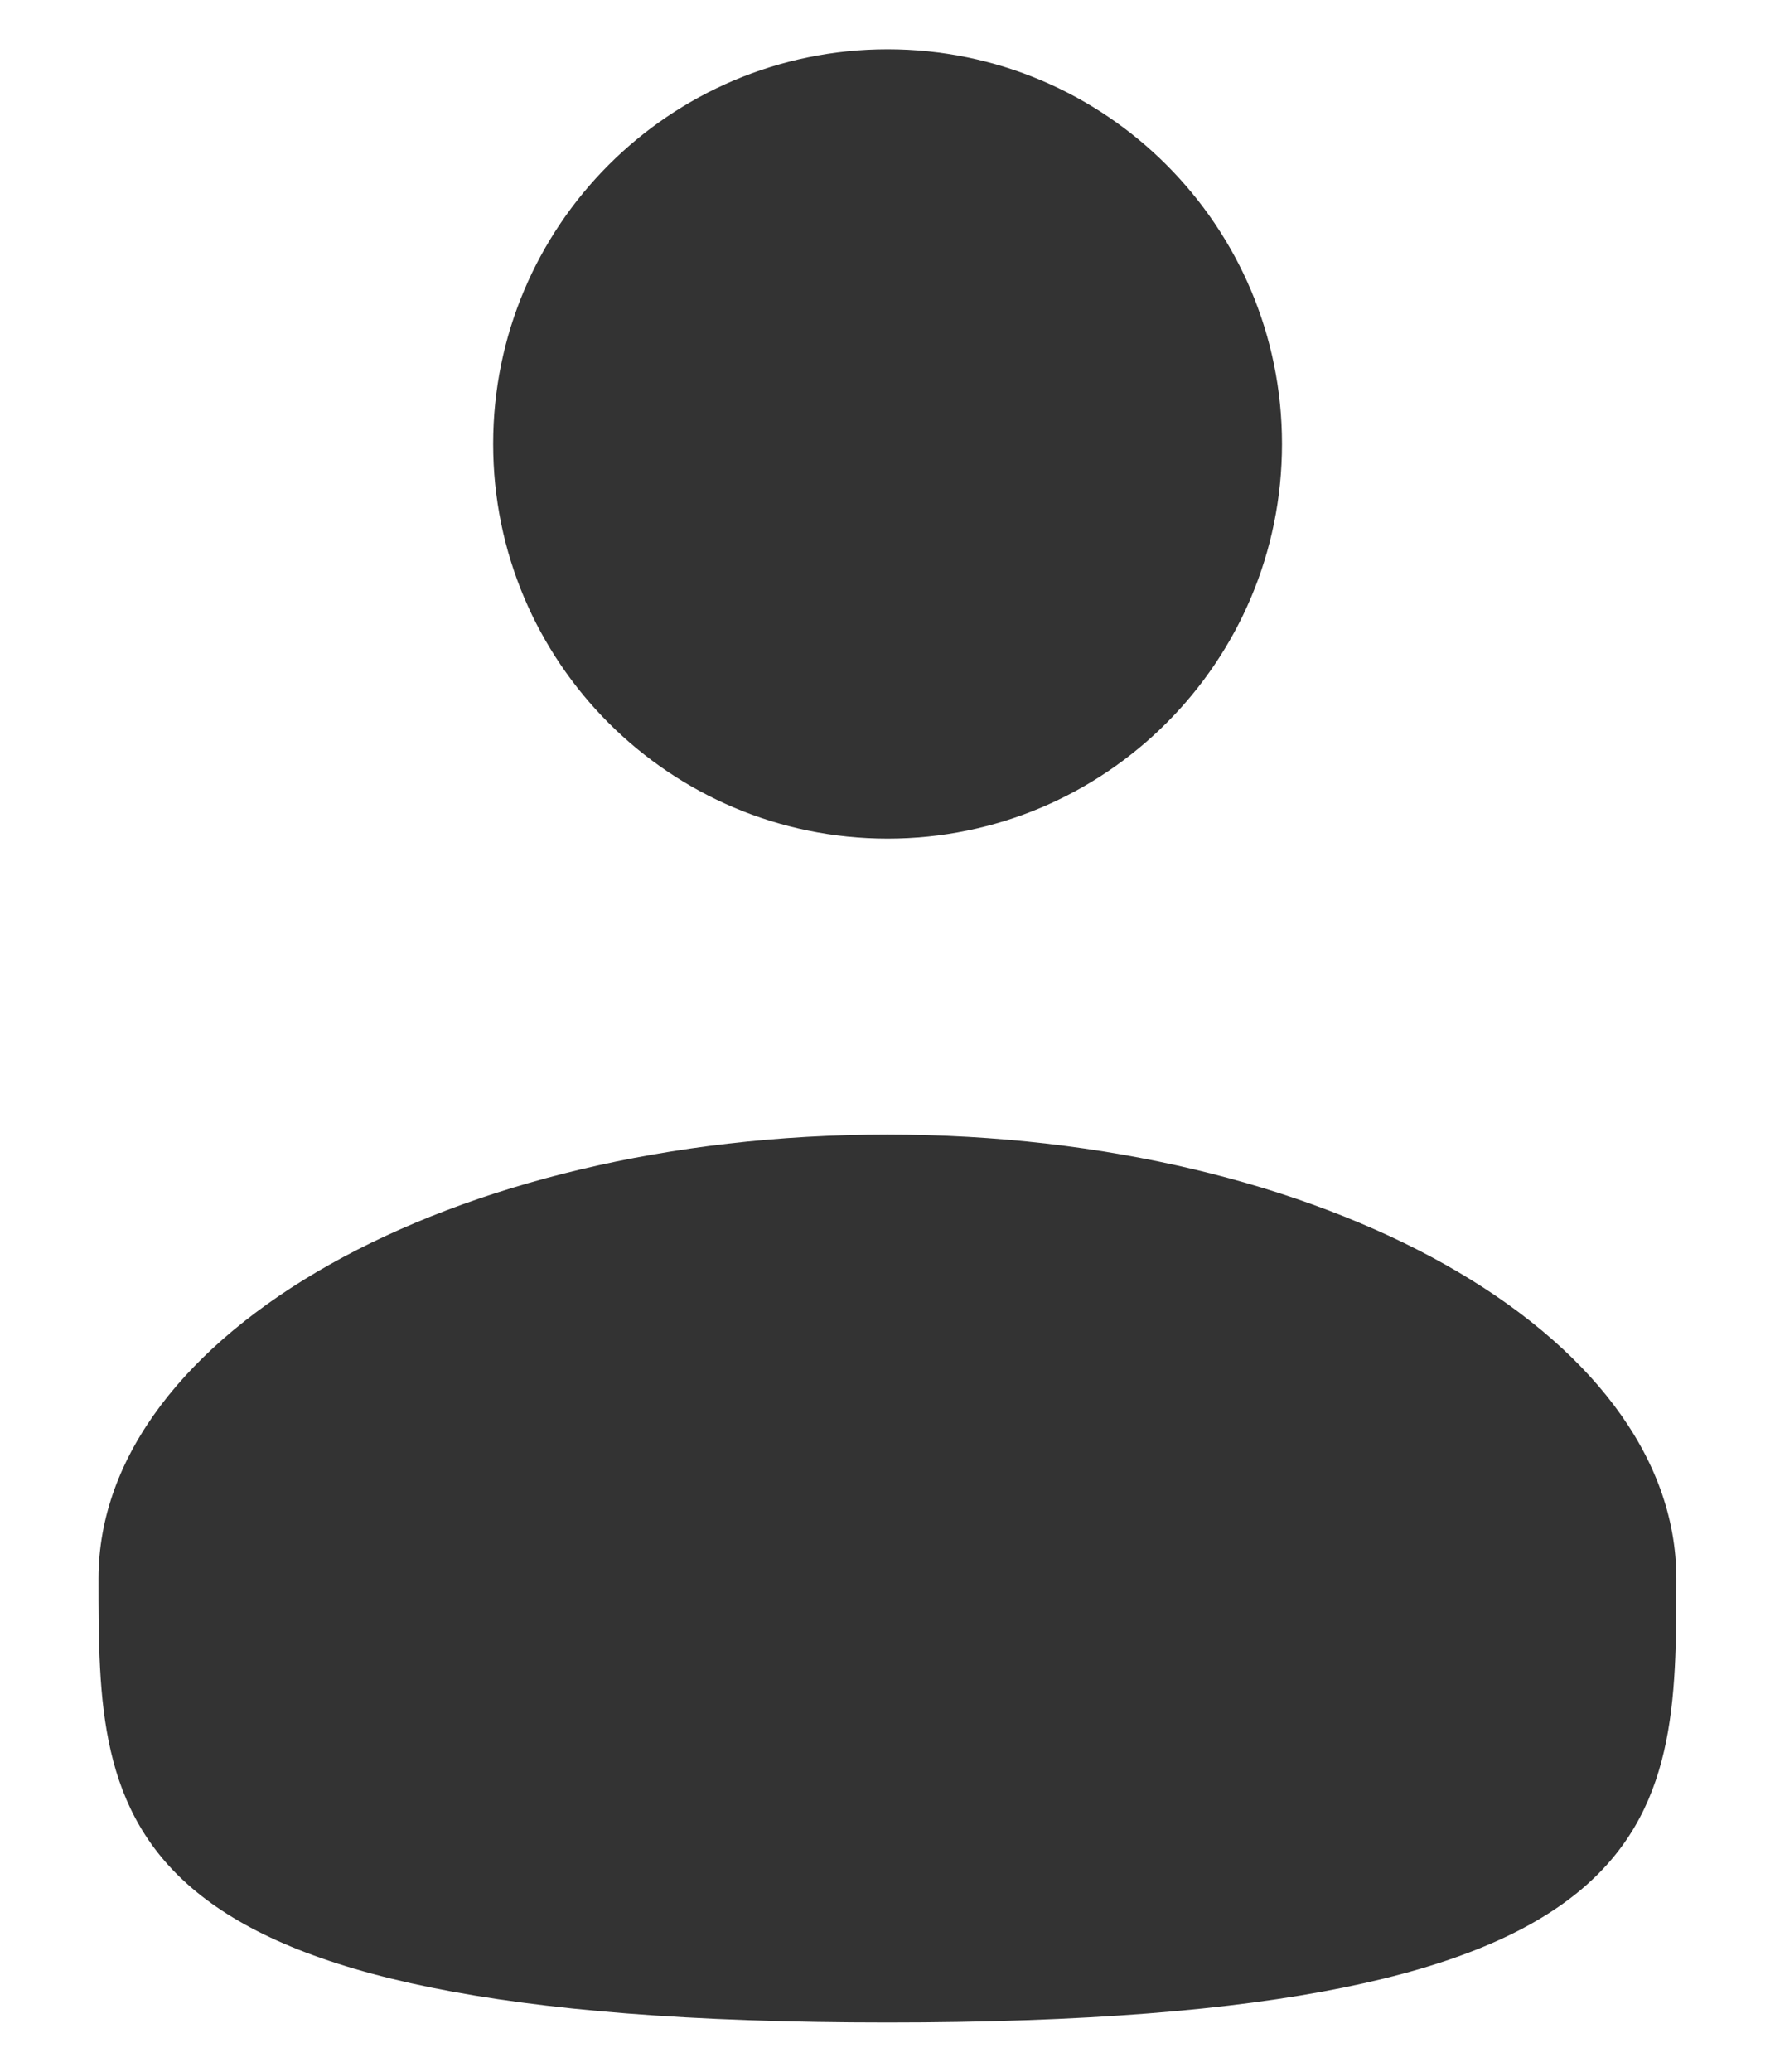 <svg width="12" height="14" viewBox="0 0 12 14" fill="none" xmlns="http://www.w3.org/2000/svg">
<g clip-path="url(#clip0_709_552)">
<path d="M6.001 5.667C7.473 5.667 8.667 4.473 8.667 3C8.667 1.527 7.473 0.333 6.001 0.333C4.528 0.333 3.334 1.527 3.334 3C3.334 4.473 4.528 5.667 6.001 5.667Z" fill="#333333"/>
<path d="M11.333 10.667C11.333 12.323 11.333 13.667 5.999 13.667C0.666 13.667 0.666 12.323 0.666 10.667C0.666 9.01 3.054 7.667 5.999 7.667C8.945 7.667 11.333 9.01 11.333 10.667Z" fill="#333333"/>
</g>
<defs>
<clipPath id="clip0_709_552">
<rect width="12" height="14" fill="white"/>
</clipPath>
</defs>
</svg>
